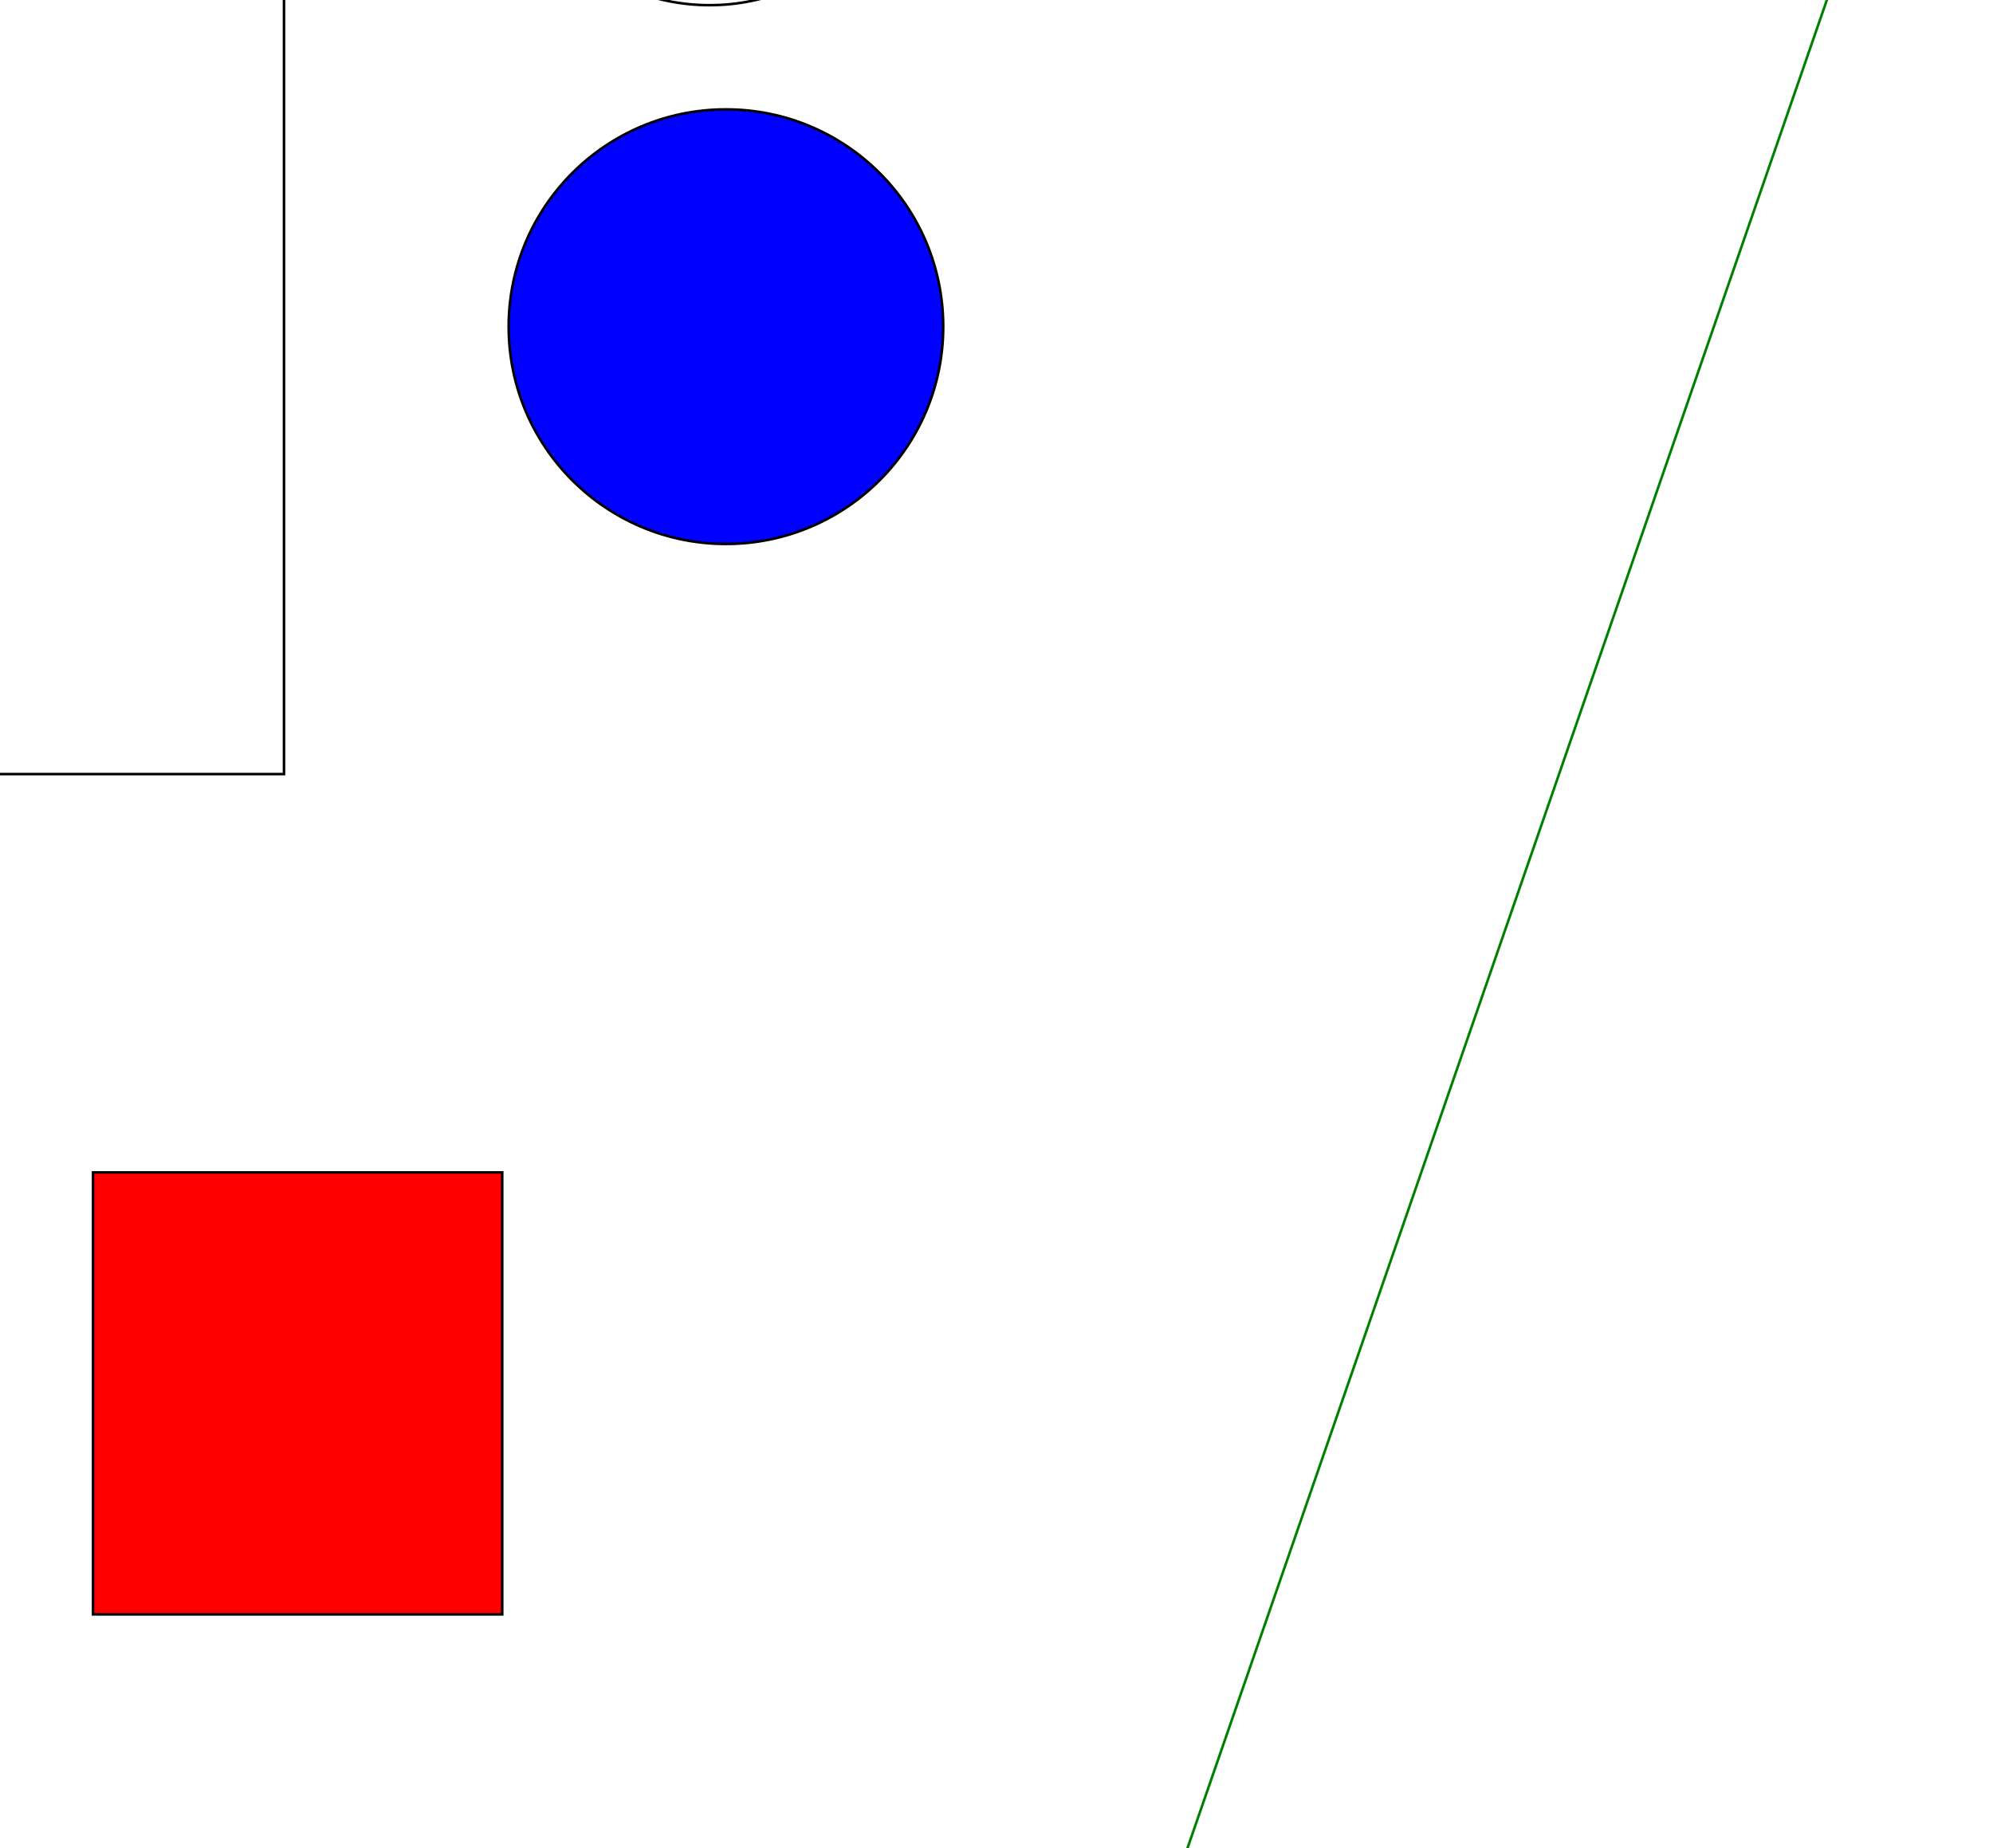 <svg width="783" height="726" xmlns="http://www.w3.org/2000/svg"><rect x="-207.821" y="-137.47" width="319.395" height="441.579" fill="none" stroke="black" stroke_width="1" /><ellipse cx="278.774" cy="-79.593" rx="81.625" ry="81.625" fill="none" stroke="black" stroke_width="1" /><ellipse cx="285.205" cy="128.335" rx="85.368" ry="85.368" fill="blue" stroke="black" stroke_width="1" /><ellipse cx="-227.113" cy="458.448" rx="95.984" ry="95.984" fill="blue" stroke="black" stroke_width="1" /><rect x="36.548" y="460.592" width="160.769" height="173.631" fill="red" stroke="black" stroke_width="1" /><line x1="454.548" y1="760.694" x2="767.512" y2="-143.9" stroke="green" stroke-width="1.0" /></svg>
